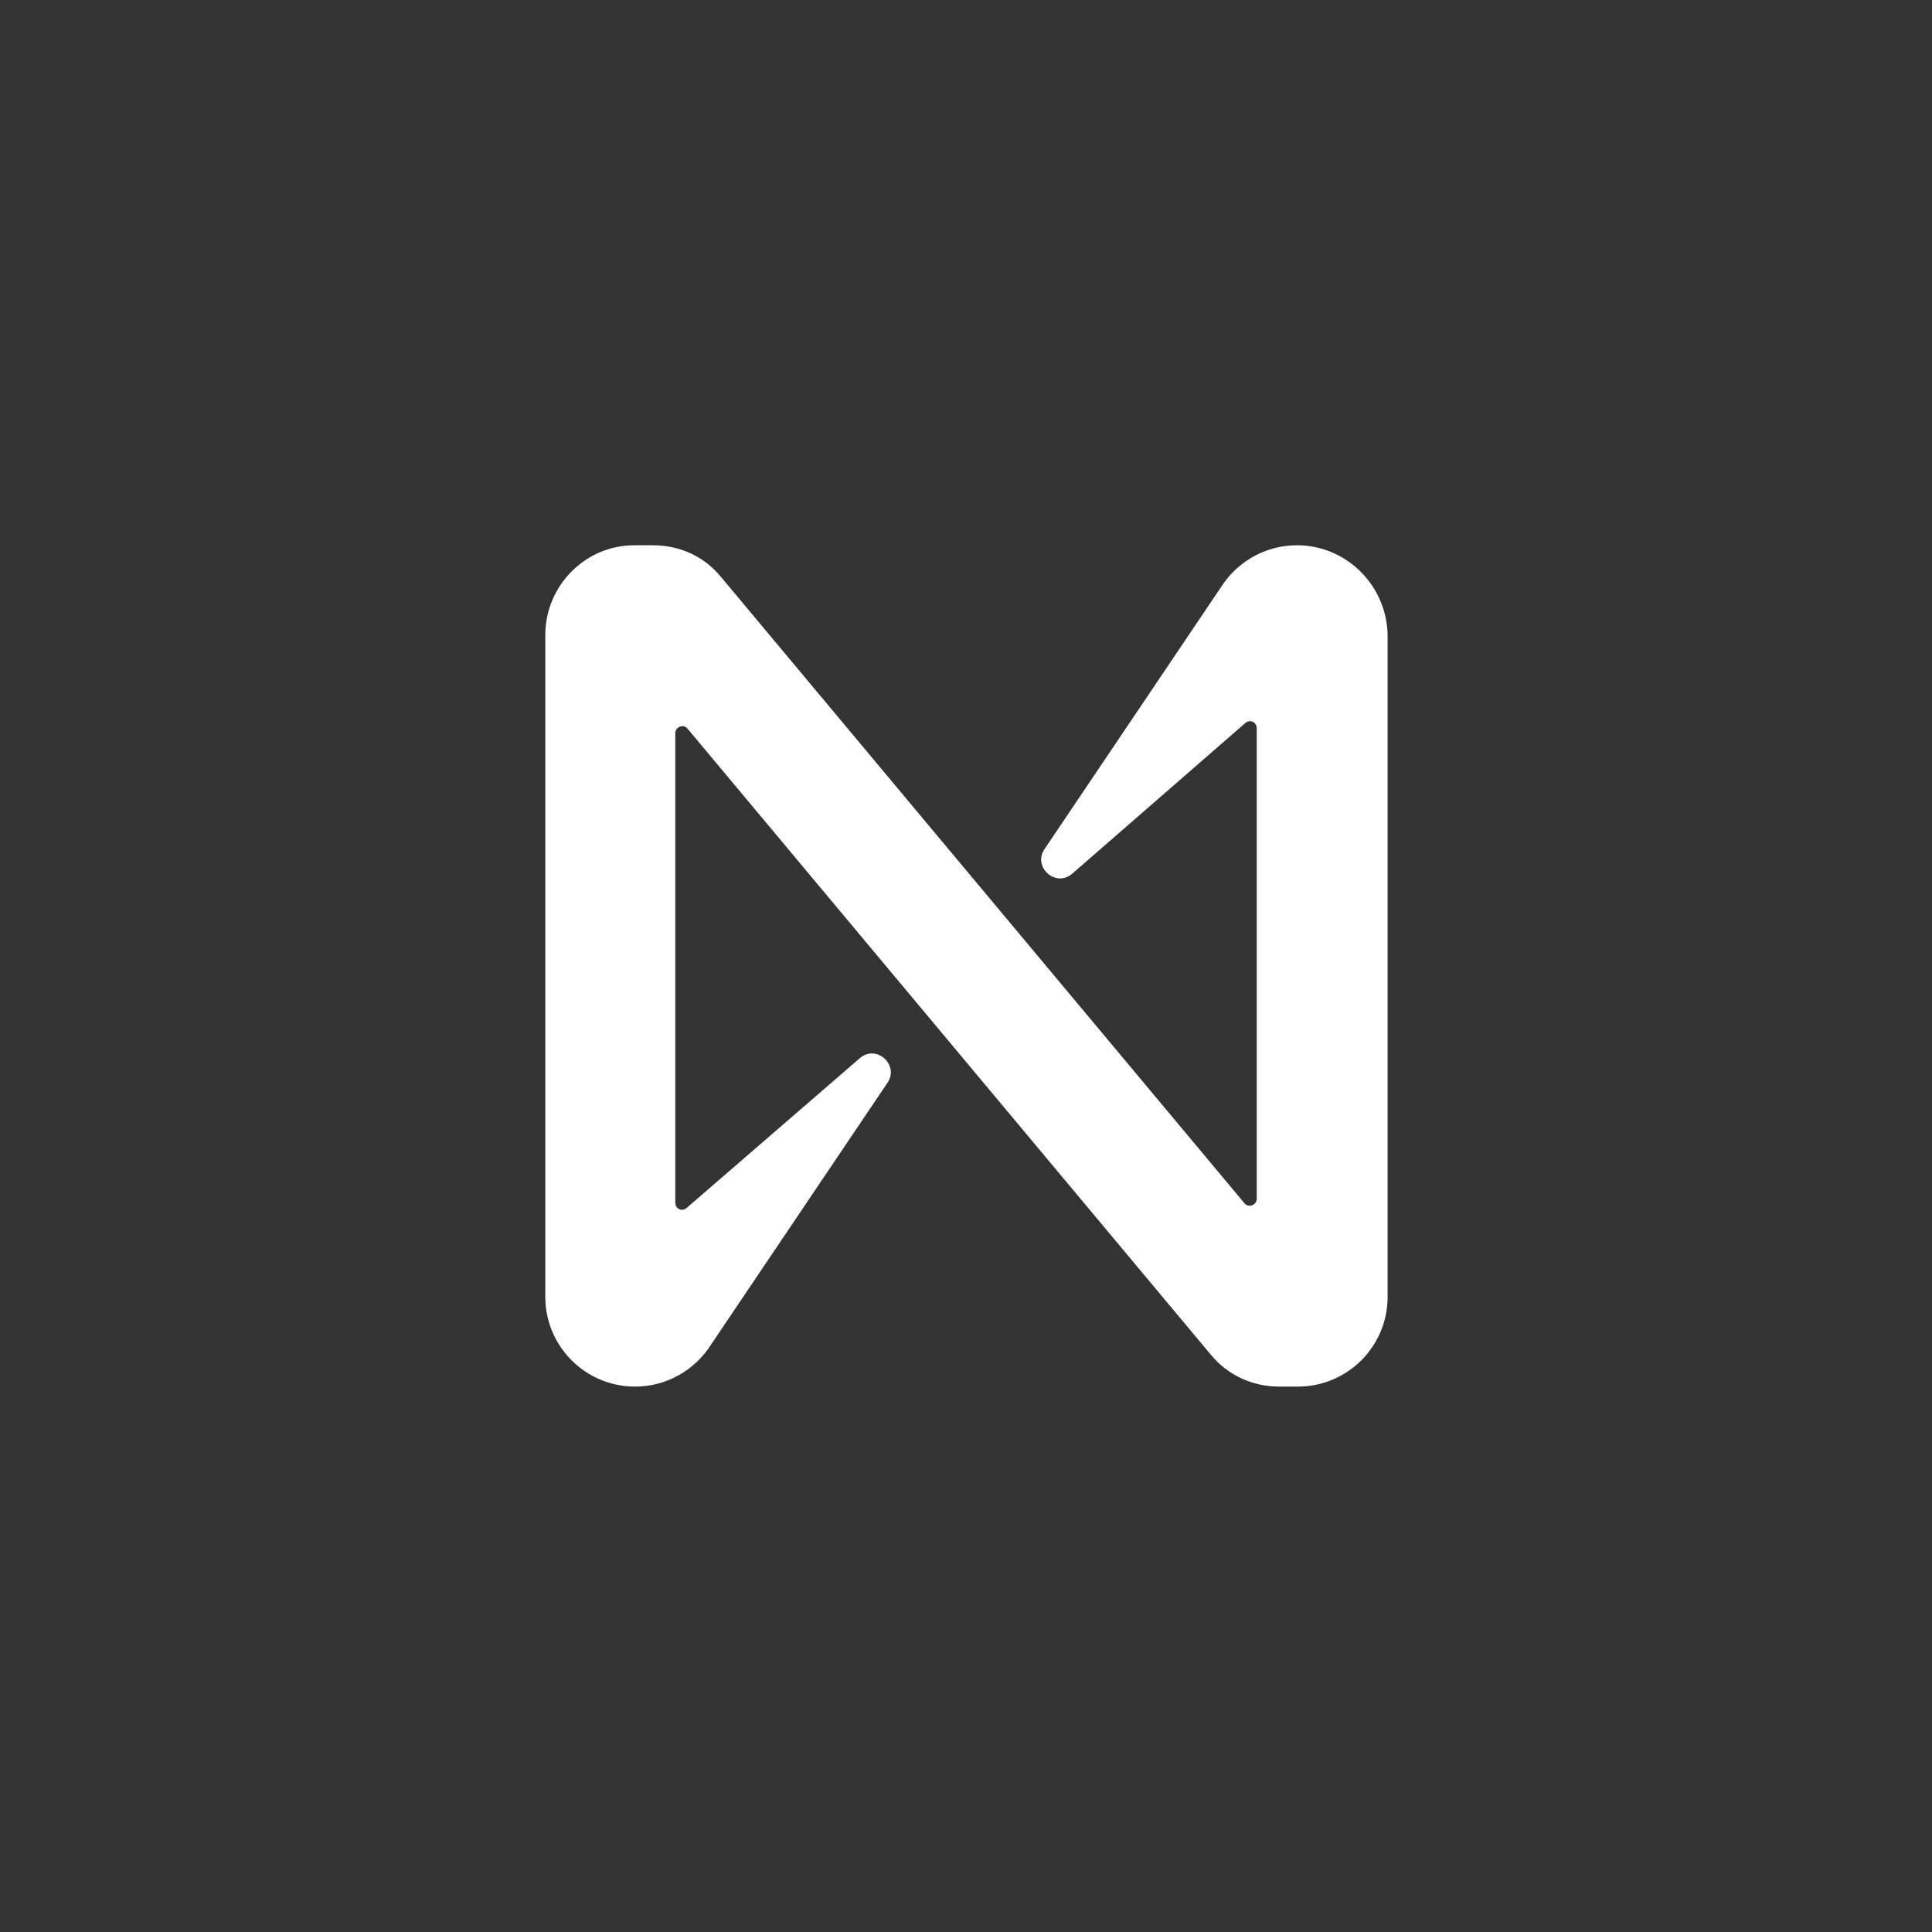 <svg width="40" height="40" viewBox="0 0 40 40" fill="none" xmlns="http://www.w3.org/2000/svg">
<rect x="0" y="0" width="40" height="40" fill="#333333" stroke="none"/>
<path d="M25.264 12.179L21.626 17.579C21.374 17.947 21.858 18.392 22.206 18.083L25.787 14.966C25.884 14.889 26.019 14.947 26.019 15.083V24.818C26.019 24.954 25.845 25.012 25.768 24.915L14.929 11.947C14.581 11.521 14.077 11.289 13.516 11.289H13.129C12.123 11.289 11.29 12.121 11.29 13.147V26.85C11.29 27.876 12.123 28.708 13.148 28.708C13.787 28.708 14.387 28.379 14.735 27.818L18.374 22.418C18.626 22.05 18.142 21.605 17.794 21.915L14.213 25.012C14.116 25.089 13.981 25.031 13.981 24.895V15.179C13.981 15.044 14.155 14.986 14.232 15.083L25.071 28.05C25.419 28.476 25.942 28.708 26.484 28.708H26.871C27.897 28.708 28.729 27.876 28.729 26.85V13.147C28.71 12.121 27.877 11.289 26.852 11.289C26.213 11.289 25.613 11.618 25.264 12.179Z" fill="white"/>
</svg>
